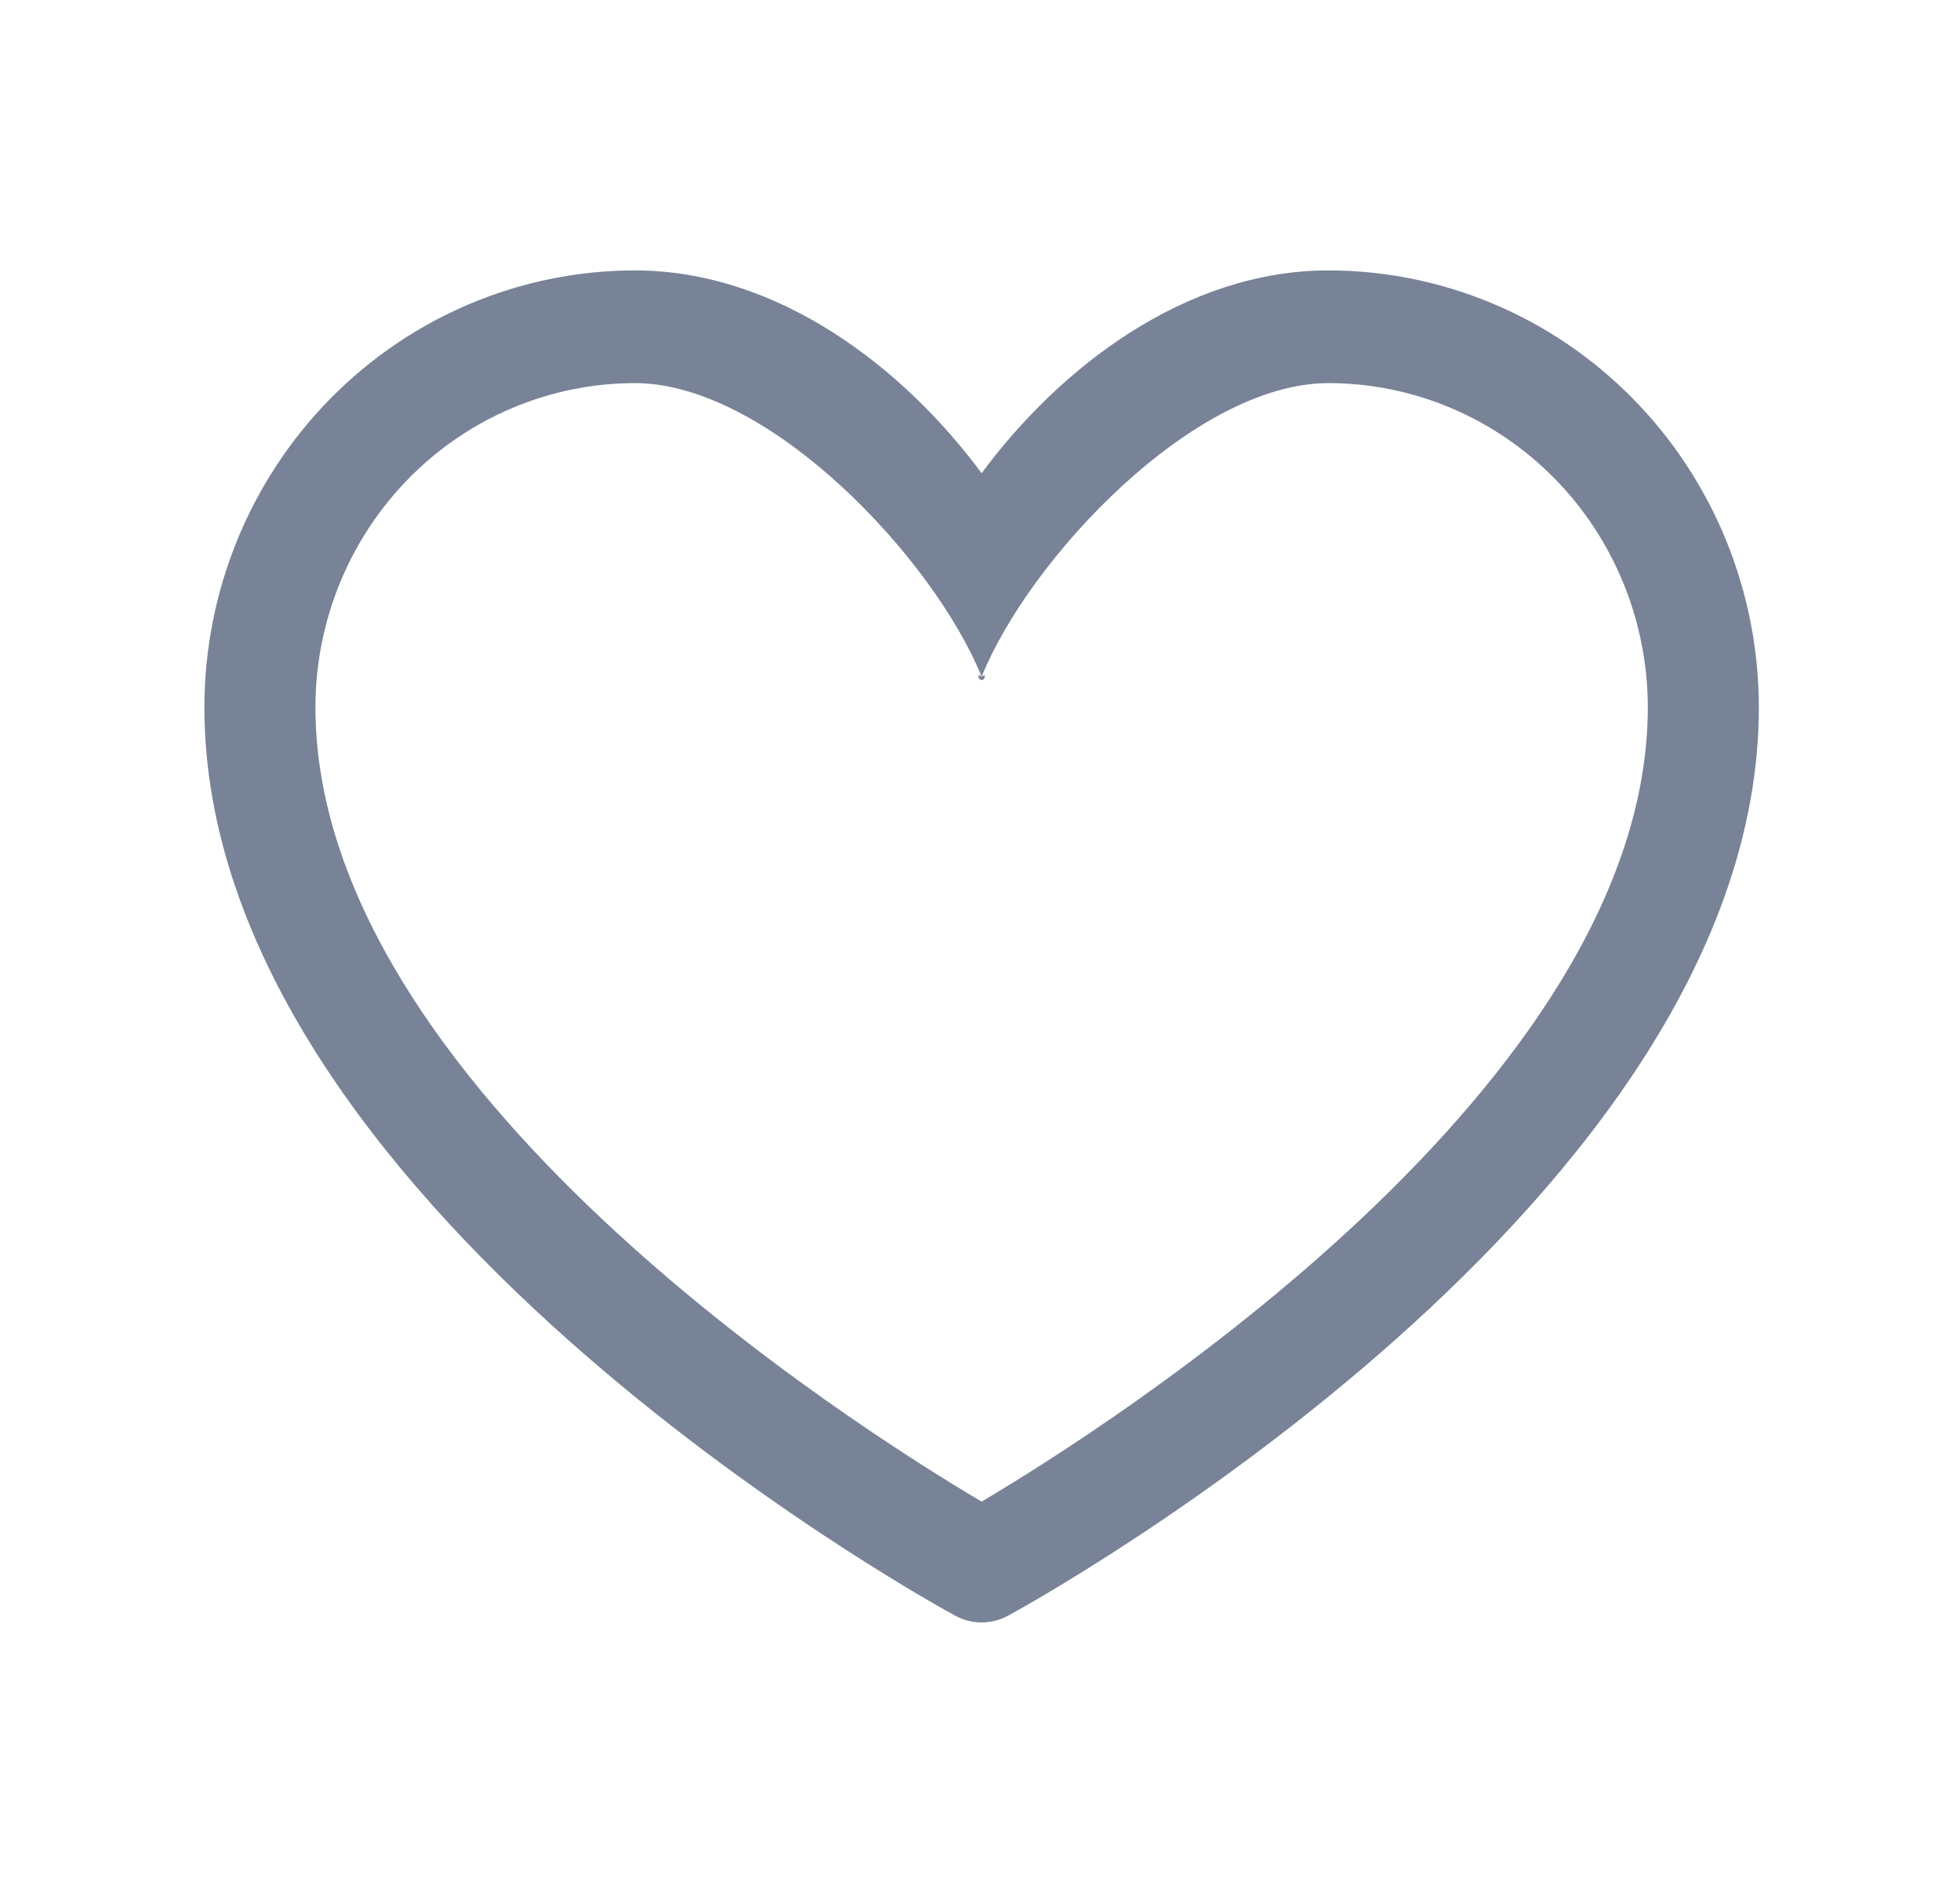 <svg width="29" height="28" viewBox="0 0 29 28" fill="none" xmlns="http://www.w3.org/2000/svg">
<g id="ic_heart_outlined_gray07">
<path id="Vector" d="M19.658 4C17.538 4 15.681 5.436 14.524 7C13.367 5.436 11.51 4 9.39 4C7.702 4.002 6.084 4.683 4.891 5.894C3.697 7.105 3.026 8.747 3.024 10.46C3.024 17.753 13.681 23.657 14.135 23.901C14.254 23.966 14.388 24 14.524 24C14.66 24 14.793 23.966 14.913 23.901C15.367 23.657 26.024 17.753 26.024 10.46C26.022 8.747 25.351 7.105 24.157 5.894C22.964 4.683 21.346 4.002 19.658 4ZM14.524 22.213C12.649 21.104 4.667 16.054 4.667 10.46C4.668 9.189 5.167 7.971 6.052 7.073C6.937 6.174 8.138 5.669 9.39 5.667C11.387 5.667 13.824 8.276 14.524 10.01C14.389 9.918 14.586 10.163 14.524 10.01C14.361 10.01 14.659 10.102 14.524 10.01C14.389 10.102 14.687 10.01 14.524 10.01C14.462 10.163 14.659 9.918 14.524 10.01C15.224 8.273 17.661 5.667 19.658 5.667C20.91 5.669 22.11 6.174 22.996 7.073C23.881 7.971 24.379 9.189 24.381 10.46C24.381 16.046 16.397 21.103 14.524 22.213Z" fill="#788397"/>
</g>
</svg>
